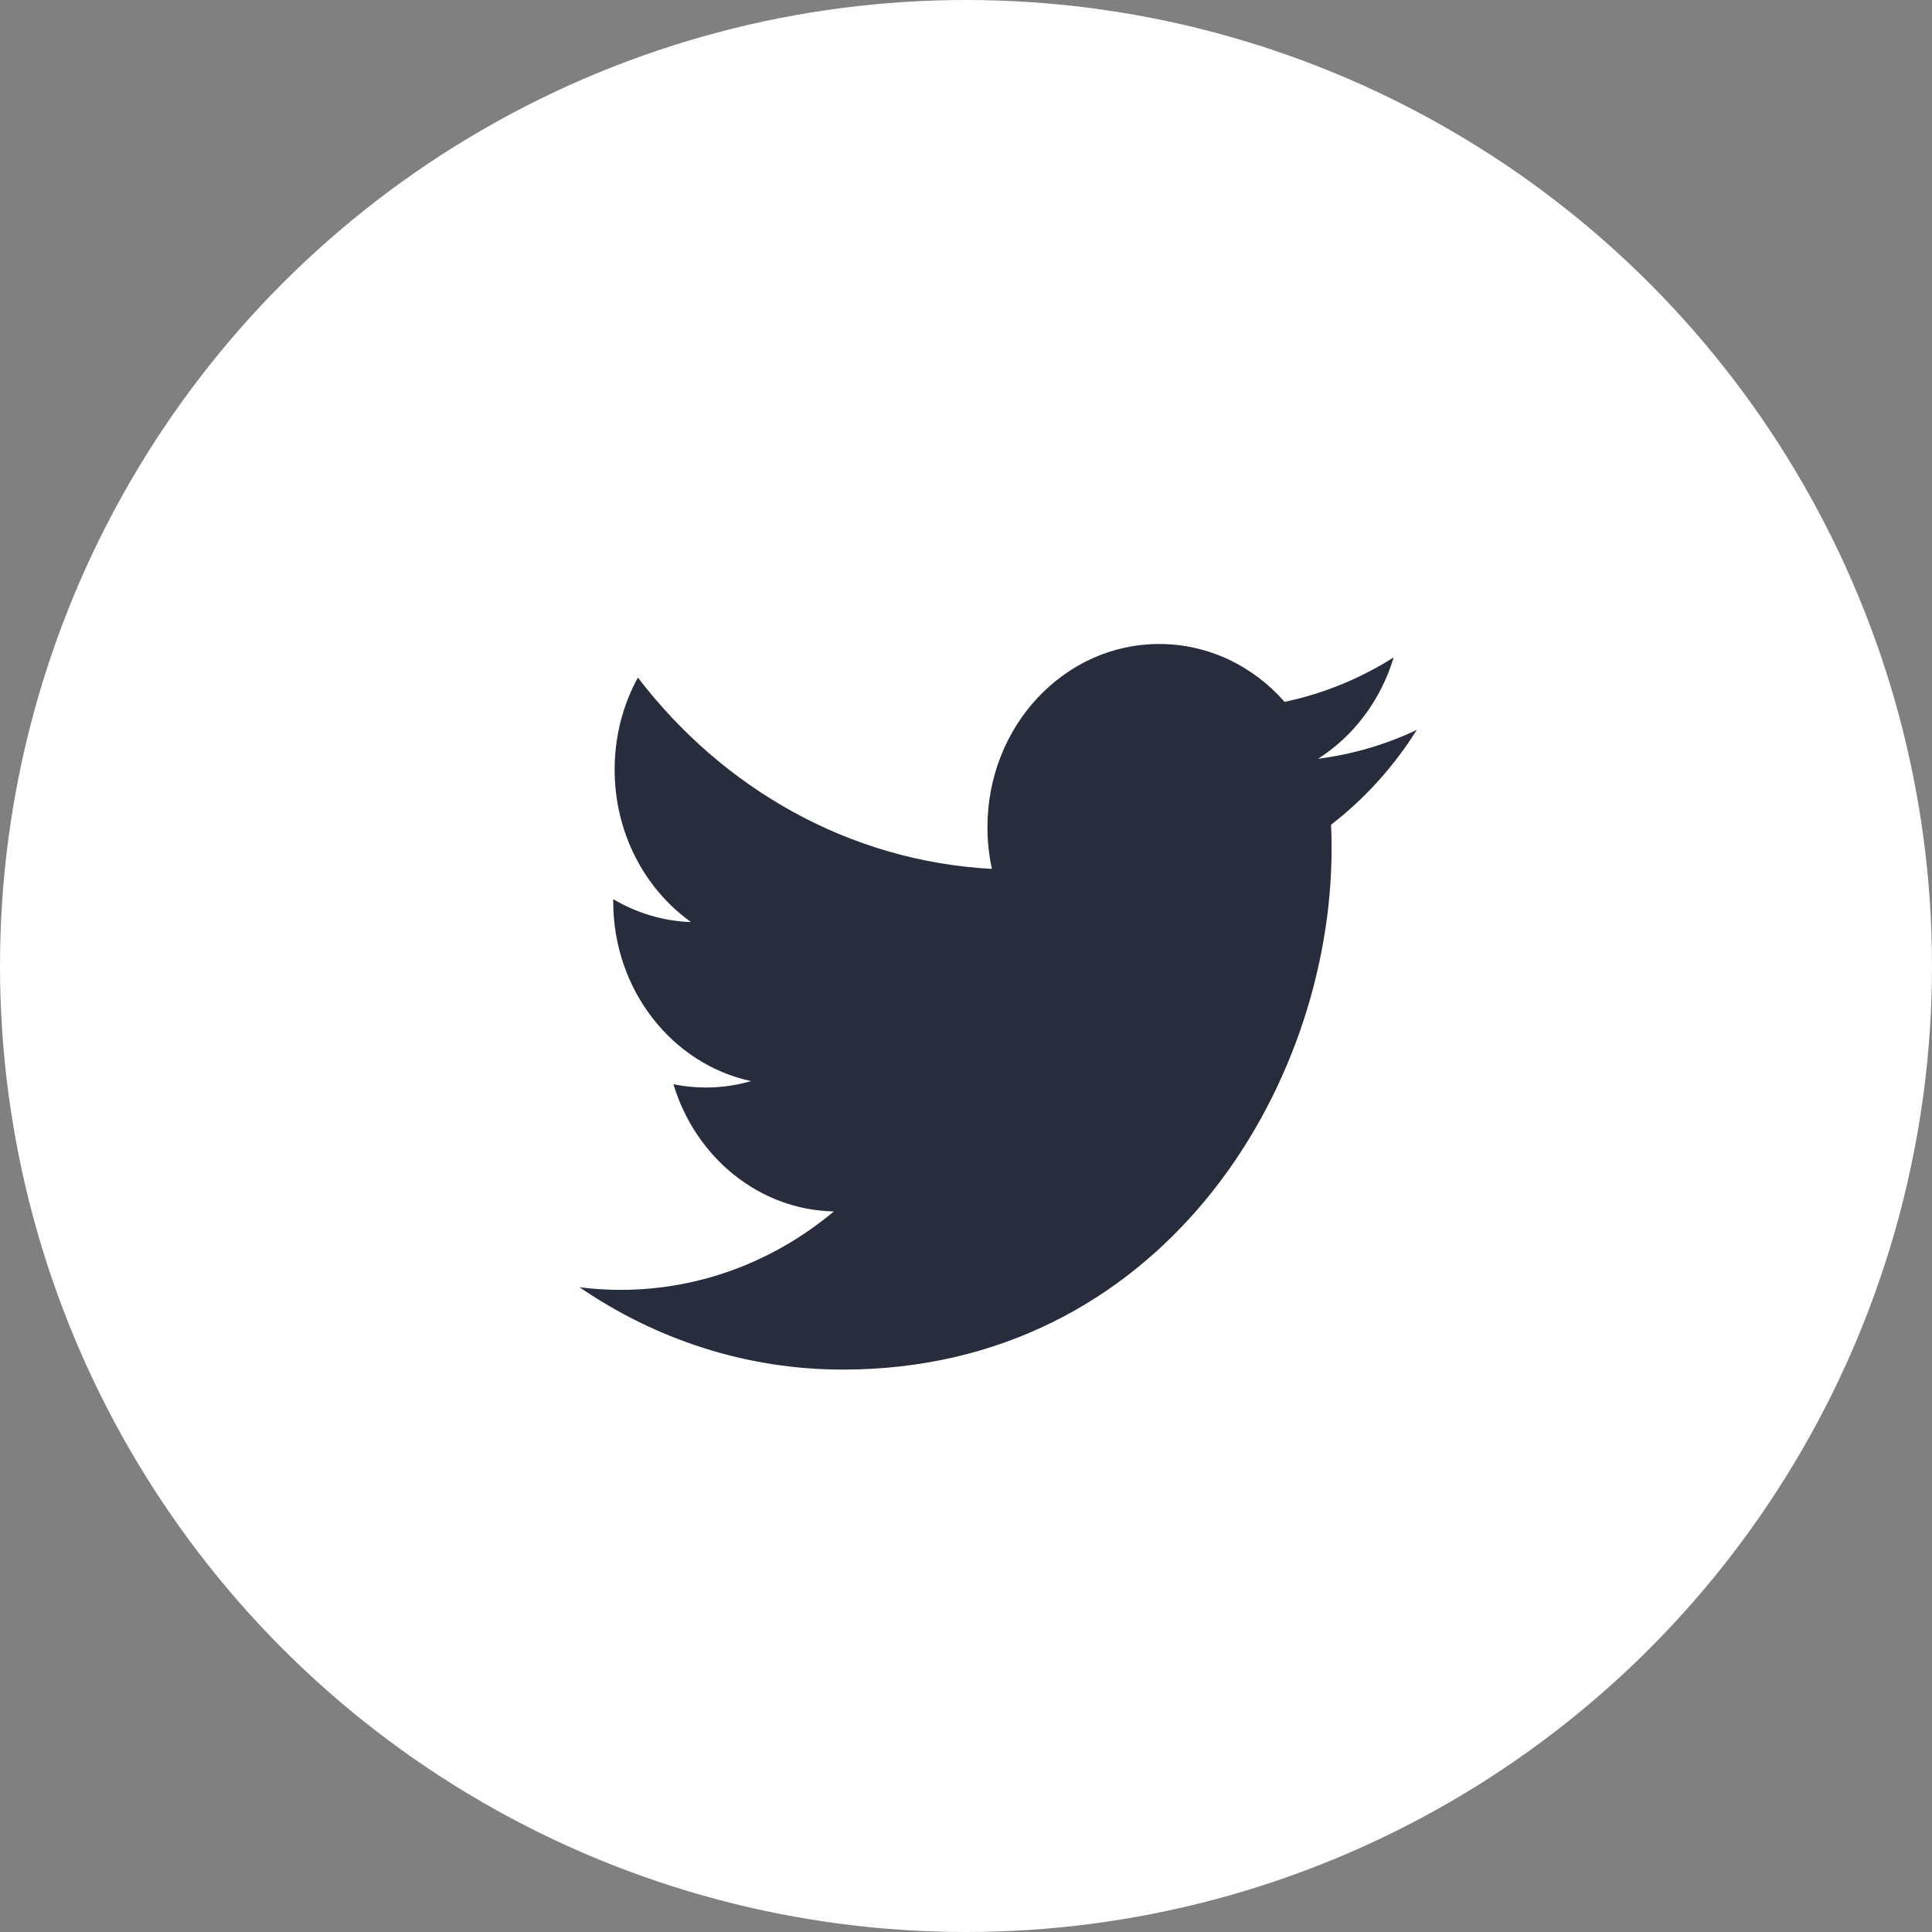 <?xml version="1.0" encoding="UTF-8" standalone="no"?>
<svg width="30px" height="30px" viewBox="0 0 30 30" version="1.1" xmlns="http://www.w3.org/2000/svg" xmlns:xlink="http://www.w3.org/1999/xlink">
    <rect x="0" y="0" width="30" height="30" fill="#808080" stroke="none"/>
    <!-- Generator: Sketch 39.1 (31720) - http://www.bohemiancoding.com/sketch -->
    <title>tw</title>
    <desc>Created with Sketch.</desc>
    <defs></defs>
    <g id="Page-1" stroke="none" stroke-width="1" fill="none" fill-rule="evenodd">
        <g id="SM-hovers" transform="translate(-120, 0)">
            <g id="tw" transform="translate(120, 0)">
                <circle id="bg" fill="#FFFFFF" cx="15" cy="15" r="15"></circle>
                <path d="M20.468,11.782 C21.019,11.43 21.442,10.872 21.641,10.208 C21.126,10.534 20.555,10.771 19.947,10.898 C19.461,10.345 18.768,10 18,10 C16.527,10 15.333,11.273 15.333,12.844 C15.333,13.067 15.357,13.284 15.402,13.492 C13.186,13.374 11.22,12.241 9.905,10.521 C9.675,10.941 9.544,11.429 9.544,11.951 C9.544,12.937 10.015,13.808 10.73,14.318 C10.293,14.303 9.882,14.175 9.522,13.962 C9.522,13.974 9.522,13.986 9.522,13.998 C9.522,15.376 10.442,16.526 11.662,16.787 C11.438,16.852 11.202,16.887 10.959,16.887 C10.787,16.887 10.62,16.869 10.457,16.836 C10.797,17.966 11.782,18.788 12.949,18.811 C12.036,19.574 10.886,20.029 9.636,20.029 C9.421,20.029 9.209,20.015 9,19.989 C10.18,20.796 11.582,21.267 13.088,21.267 C17.994,21.267 20.677,16.933 20.677,13.174 C20.677,13.051 20.674,12.928 20.669,12.806 C21.19,12.405 21.642,11.904 22,11.334 C21.522,11.56 21.008,11.713 20.468,11.782 Z" fill="#272D3C"></path>
            </g>
        </g>
    </g>
</svg>